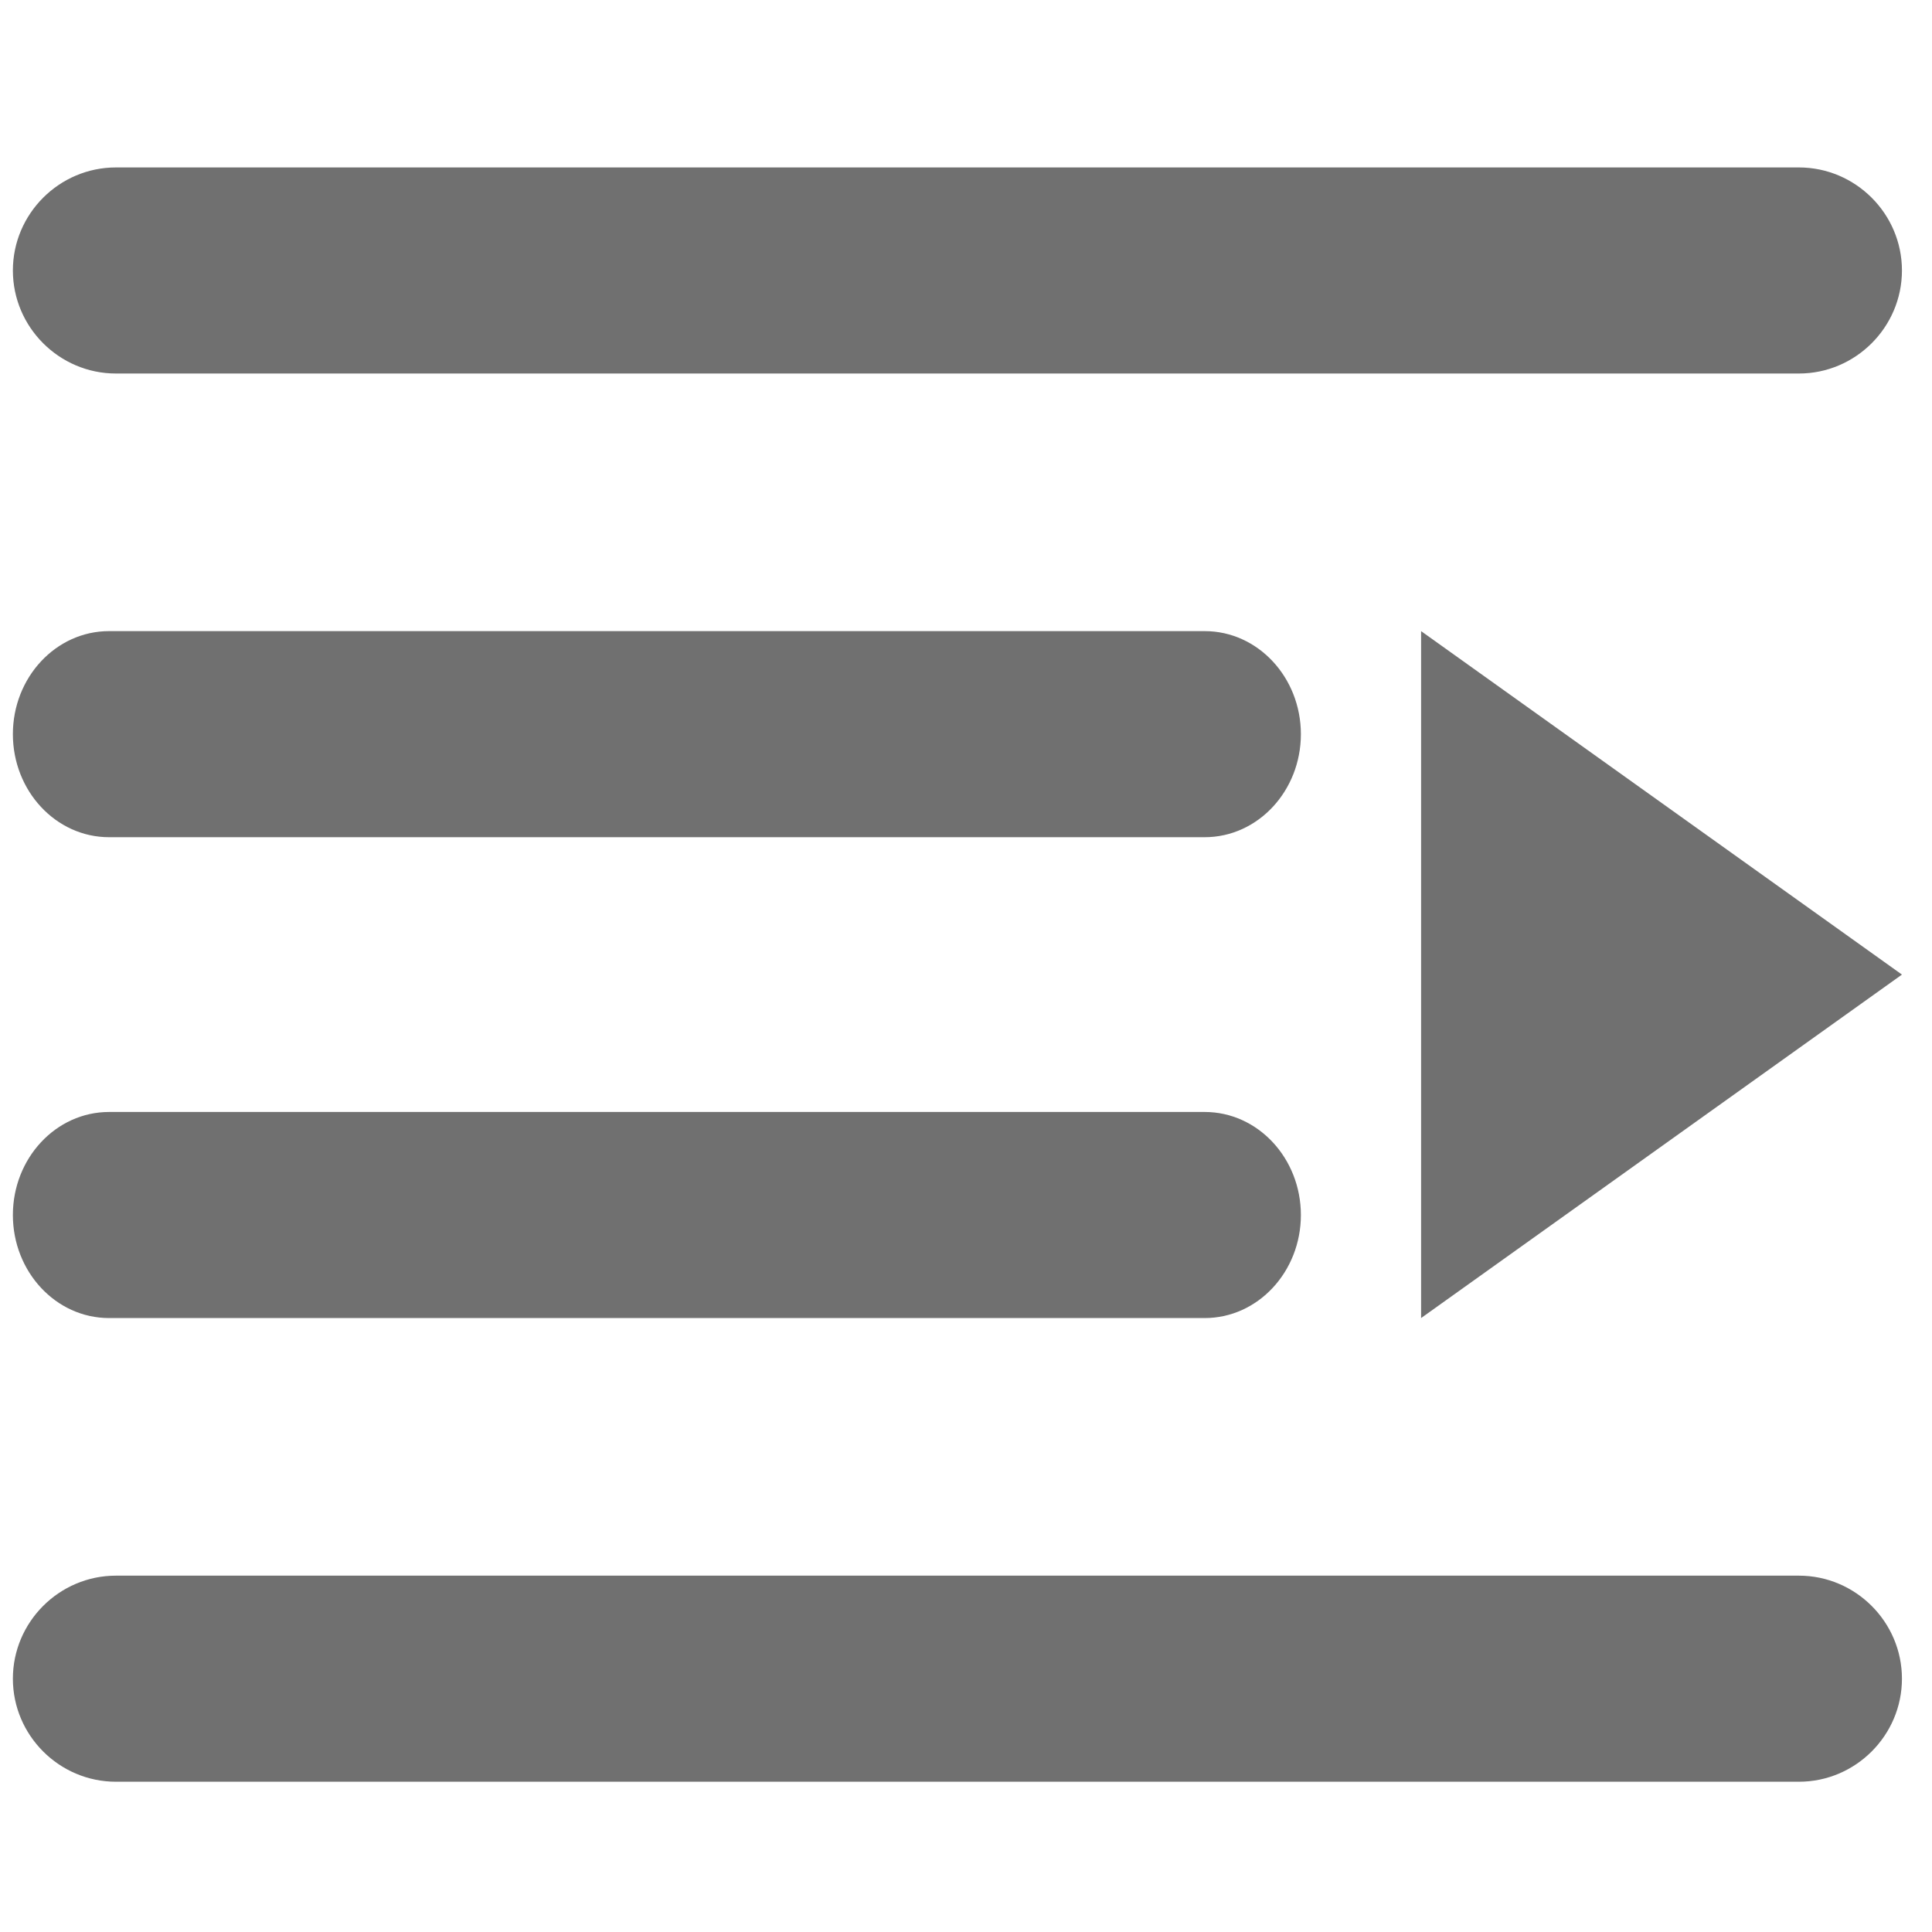 <?xml version="1.0" standalone="no"?><!DOCTYPE svg PUBLIC "-//W3C//DTD SVG 1.1//EN" "http://www.w3.org/Graphics/SVG/1.1/DTD/svg11.dtd"><svg t="1555169164009" class="icon" style="" viewBox="0 0 1024 1024" version="1.1" xmlns="http://www.w3.org/2000/svg" p-id="4002" xmlns:xlink="http://www.w3.org/1999/xlink" width="200" height="200"><defs><style type="text/css"></style></defs><path d="M57.799 334.507L638.521 334.507c28.217 0 50.972 24.576 50.972 54.613s-22.756 54.613-50.972 54.613l-580.722 0c-28.217 0-50.972-24.576-50.972-54.613S29.582 334.507 57.799 334.507zM57.799 589.369L638.521 589.369c28.217 0 50.972 24.576 50.972 54.613s-22.756 54.613-50.972 54.613l-580.722 0c-28.217 0-50.972-24.576-50.972-54.613S29.582 589.369 57.799 589.369zM61.44 835.129l892.018 1e-8c30.037 0 54.613 24.576 54.613 54.613 0 30.037-24.576 54.613-54.613 54.613l-892.018 0c-30.037 0-54.613-24.576-54.613-54.613C6.827 859.705 31.403 835.129 61.44 835.129zM753.209 334.507l254.862 182.044-254.862 182.044L753.209 334.507zM953.458 197.973l-892.018 0c-30.037 0-54.613-24.576-54.613-54.613s24.576-54.613 54.613-54.613l892.018 0c30.037 0 54.613 24.576 54.613 54.613S983.495 197.973 953.458 197.973z" p-id="4003" fill="#707070"></path></svg>